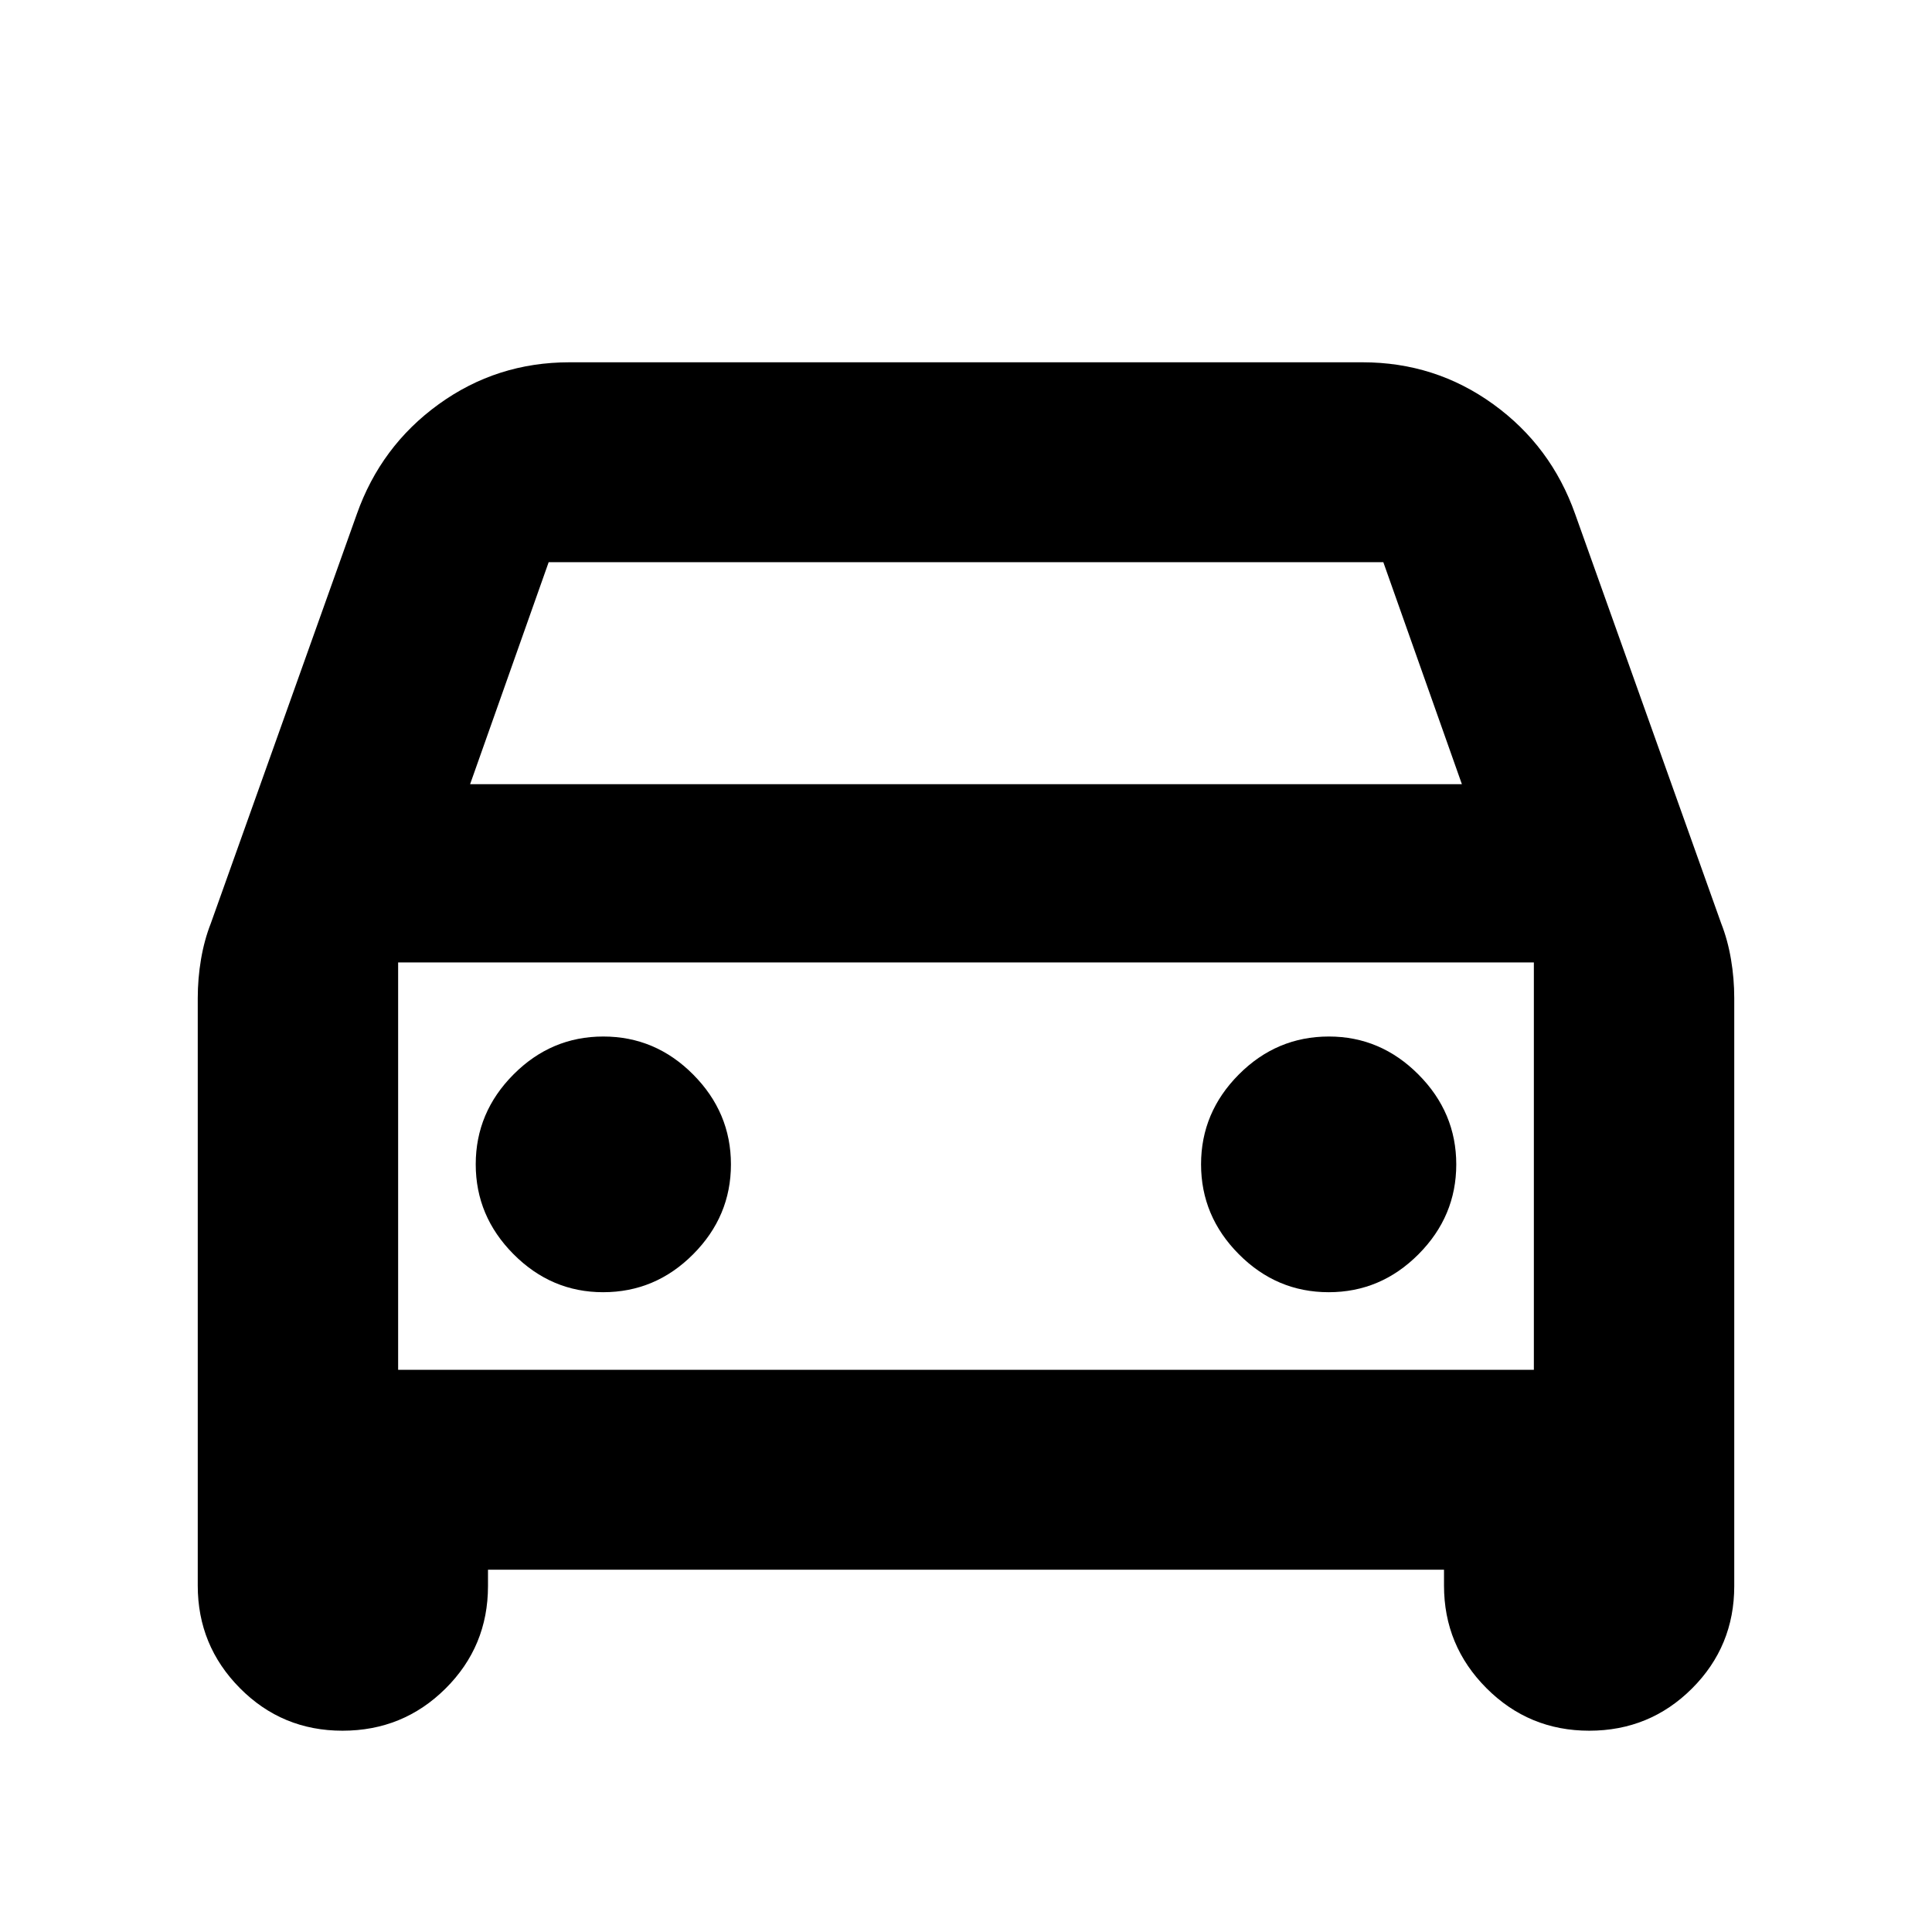 <svg xmlns="http://www.w3.org/2000/svg" height="24" viewBox="0 -960 960 960" width="24"><path d="M242.48-180.02v8.13q0 29.94-21.09 50.91-21.09 20.96-51.21 20.96-30.01 0-50.96-21.14-20.96-21.14-20.96-50.97V-464q0-9.79 1.62-19.34 1.62-9.56 4.86-17.81l72.52-203.28q11.96-33.92 40.76-54.73 28.8-20.82 64.94-20.82h394.08q36.14 0 64.94 20.82 28.8 20.81 40.76 54.73l72.52 203.28q3.24 8.25 4.86 17.81 1.62 9.55 1.62 19.34v292.11q0 29.94-21.01 50.91-21.02 20.96-51.04 20.96-30 0-51.08-21.14-21.09-21.14-21.09-50.97v-7.89H242.48Zm-8.89-390.31h492.82l-39.04-110.32H272.63l-39.04 110.32Zm-35.76 88.57v202.41-202.41Zm101.84 163.85q26 0 44.76-18.86 18.77-18.85 18.77-44.64t-18.77-44.67q-18.76-18.88-44.64-18.88t-44.64 18.86q-18.76 18.85-18.76 44.64t18.79 44.67q18.79 18.88 44.49 18.88Zm360.54 0q25.88 0 44.64-18.86 18.76-18.85 18.76-44.64t-18.79-44.67q-18.79-18.88-44.49-18.88-26 0-44.76 18.86-18.77 18.85-18.77 44.64t18.77 44.67q18.76 18.88 44.64 18.88Zm-462.38 38.56h564.34v-202.41H197.83v202.41Z"/></svg>